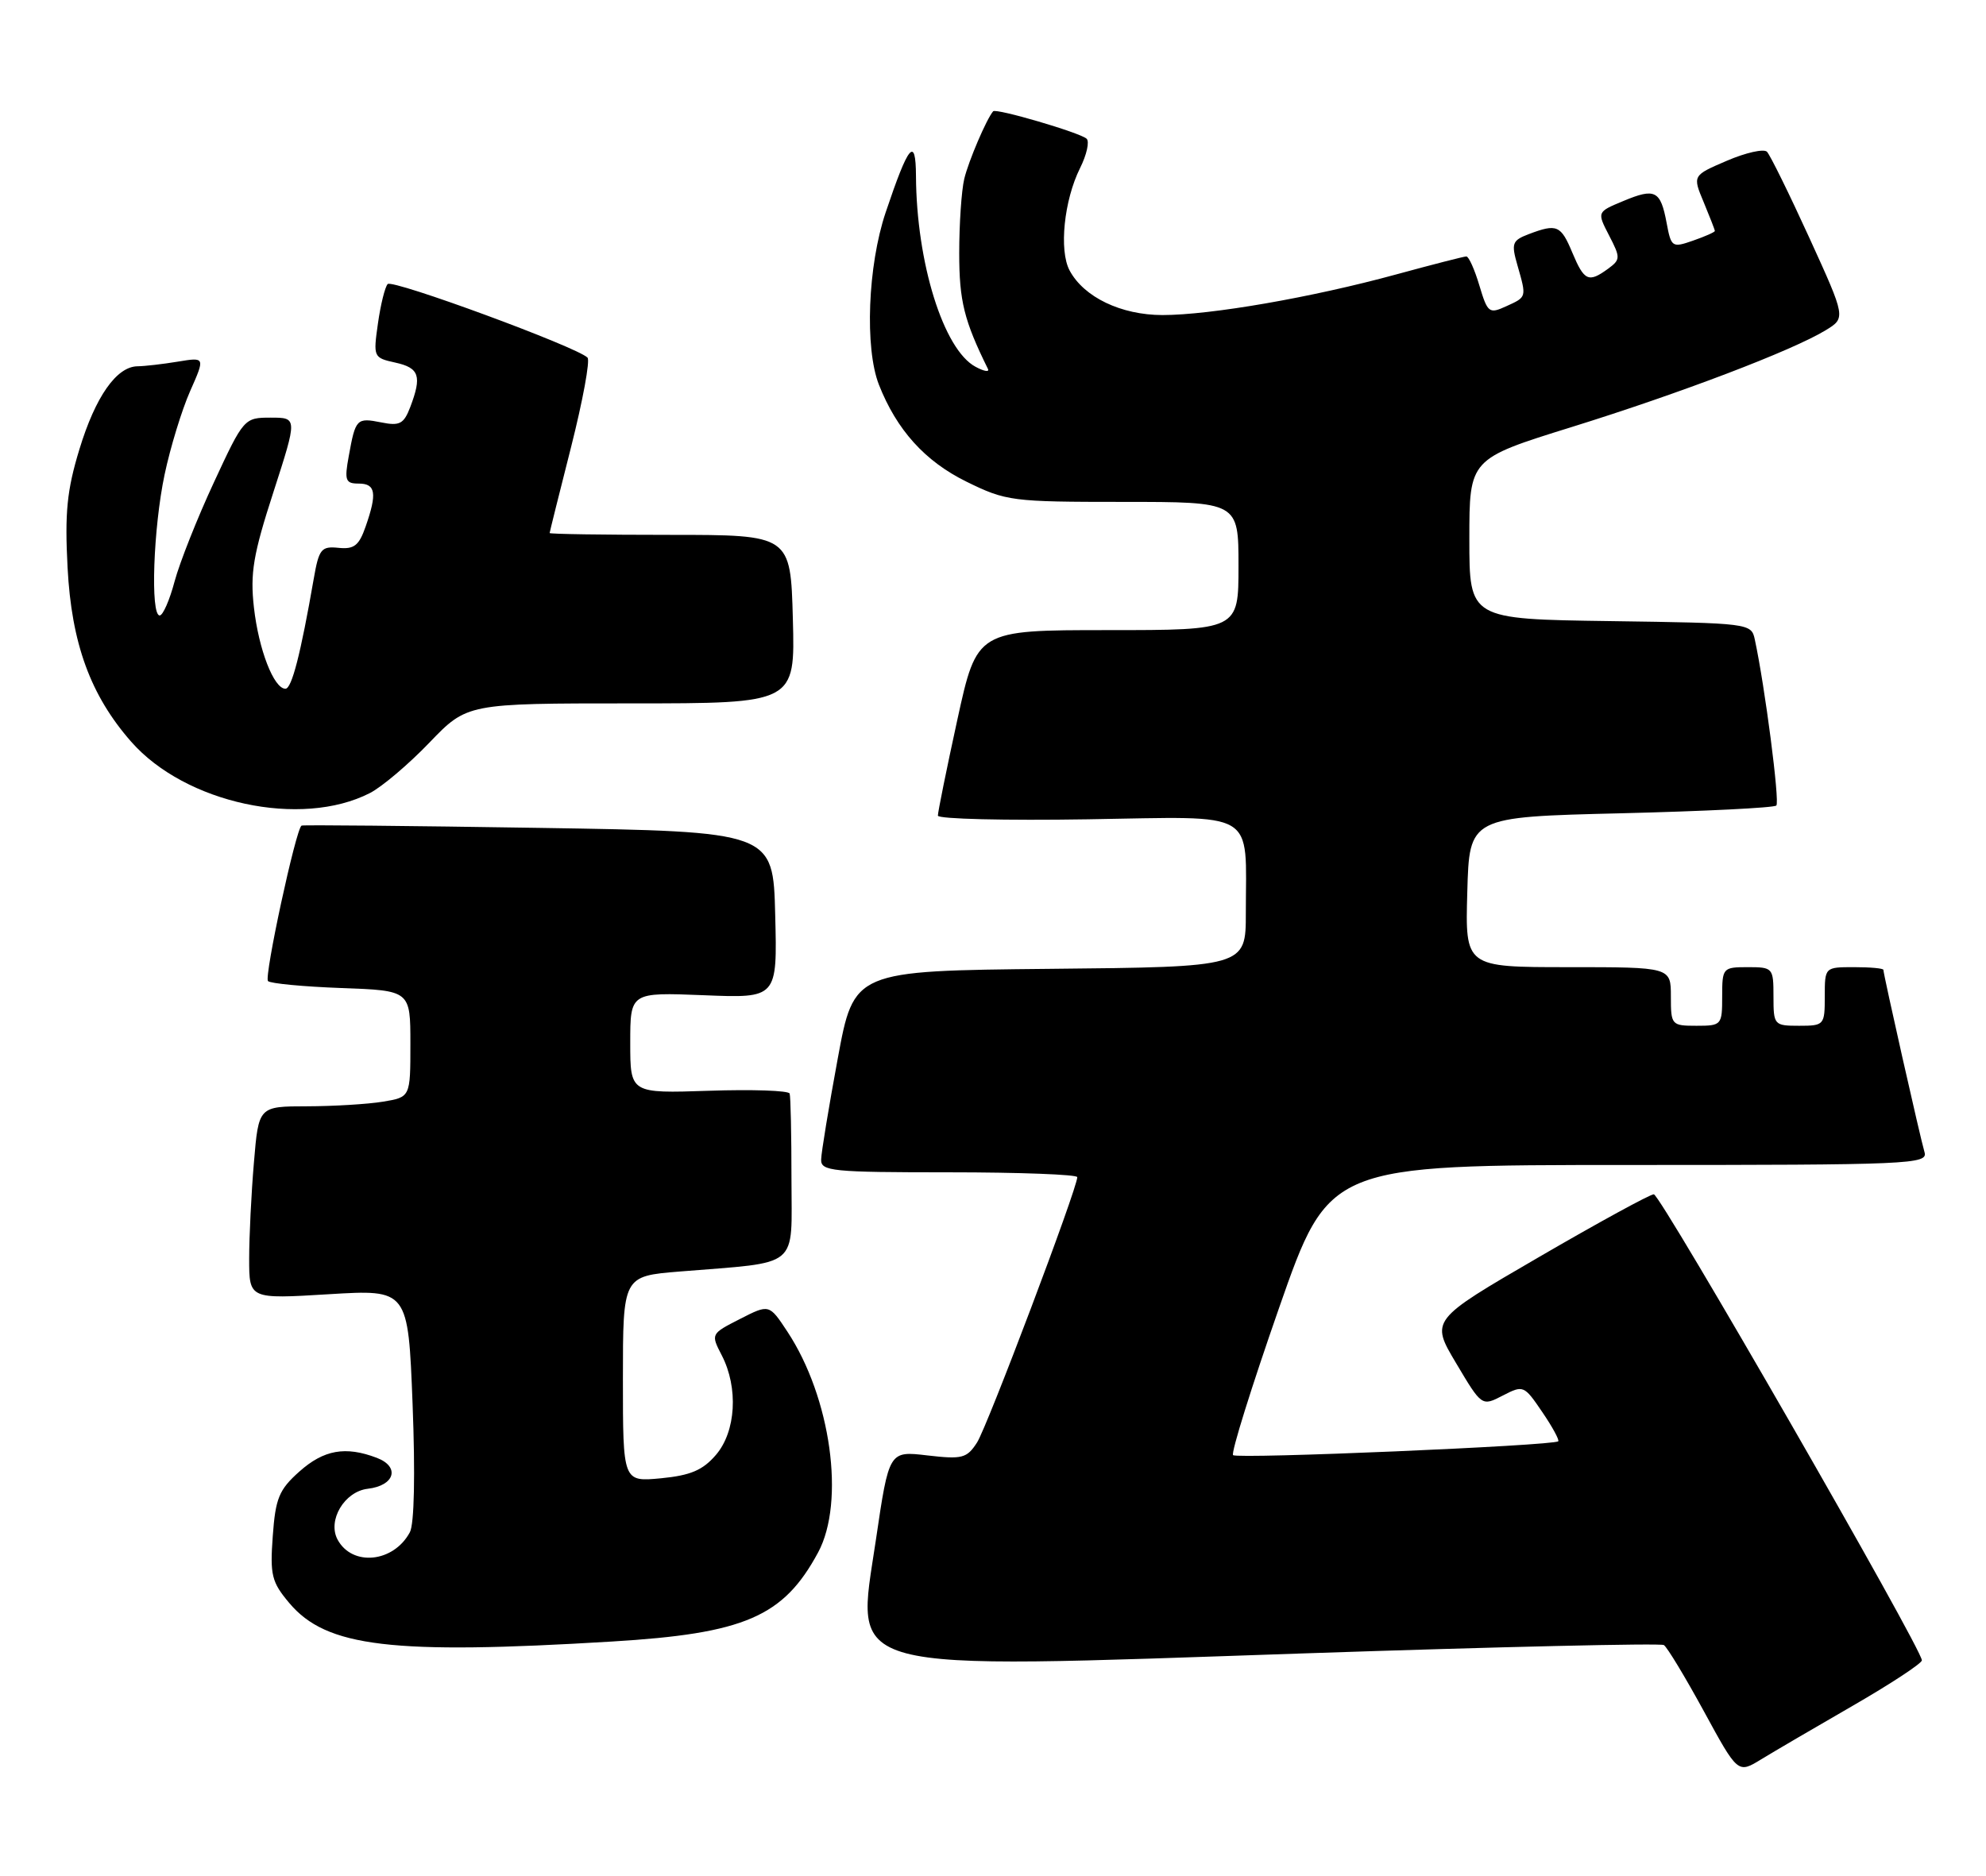 <?xml version="1.0" encoding="UTF-8" standalone="no"?>
<!DOCTYPE svg PUBLIC "-//W3C//DTD SVG 1.1//EN" "http://www.w3.org/Graphics/SVG/1.1/DTD/svg11.dtd" >
<svg xmlns="http://www.w3.org/2000/svg" xmlns:xlink="http://www.w3.org/1999/xlink" version="1.1" viewBox="0 0 271 256">
 <g >
 <path fill="currentColor"
d=" M 252.86 232.78 C 258.01 229.81 262.23 227.03 262.25 226.61 C 262.31 225.11 226.60 163.00 225.67 163.00 C 225.16 163.00 218.09 166.86 209.96 171.59 C 195.19 180.17 195.19 180.17 198.70 186.06 C 202.20 191.95 202.20 191.95 205.06 190.47 C 207.86 189.02 207.97 189.07 210.43 192.69 C 211.82 194.72 212.80 196.53 212.63 196.71 C 212.02 197.31 168.82 199.15 168.26 198.60 C 167.96 198.29 170.78 189.26 174.53 178.52 C 181.35 159.00 181.35 159.00 222.24 159.00 C 260.72 159.00 263.10 158.90 262.61 157.25 C 262.05 155.39 257.00 132.98 257.00 132.37 C 257.00 132.16 255.20 132.00 253.00 132.00 C 249.00 132.00 249.00 132.00 249.00 136.00 C 249.00 139.90 248.92 140.00 245.50 140.00 C 242.08 140.00 242.00 139.90 242.00 136.00 C 242.00 132.10 241.92 132.00 238.50 132.00 C 235.08 132.00 235.00 132.10 235.00 136.00 C 235.00 139.90 234.92 140.00 231.50 140.00 C 228.08 140.00 228.00 139.90 228.00 136.00 C 228.00 132.00 228.00 132.00 213.97 132.00 C 199.93 132.00 199.93 132.00 200.22 121.75 C 200.50 111.50 200.50 111.50 221.17 111.00 C 232.54 110.72 242.09 110.25 242.39 109.94 C 242.88 109.46 240.83 93.65 239.45 87.27 C 238.98 85.07 238.72 85.04 219.74 84.77 C 200.50 84.50 200.50 84.50 200.50 73.56 C 200.50 62.63 200.50 62.63 214.44 58.29 C 229.29 53.67 244.56 47.85 249.11 45.08 C 251.88 43.39 251.88 43.39 246.89 32.45 C 244.14 26.43 241.54 21.15 241.11 20.71 C 240.68 20.28 238.22 20.83 235.64 21.94 C 230.95 23.95 230.95 23.95 232.48 27.60 C 233.31 29.60 234.00 31.37 234.00 31.52 C 234.00 31.68 232.67 32.27 231.03 32.84 C 228.17 33.84 228.04 33.75 227.42 30.43 C 226.59 25.99 225.85 25.62 221.50 27.44 C 217.91 28.93 217.91 28.93 219.57 32.14 C 221.14 35.17 221.13 35.43 219.43 36.68 C 216.77 38.62 216.18 38.36 214.56 34.50 C 212.99 30.73 212.45 30.50 208.62 31.95 C 206.34 32.82 206.20 33.20 207.06 36.20 C 208.32 40.61 208.35 40.52 205.53 41.80 C 203.20 42.87 202.99 42.71 201.87 38.97 C 201.22 36.78 200.42 35.00 200.09 35.00 C 199.77 35.00 195.45 36.11 190.50 37.46 C 179.01 40.60 165.18 43.00 158.62 43.00 C 152.97 42.99 147.90 40.56 145.95 36.91 C 144.49 34.17 145.19 27.34 147.38 22.94 C 148.29 21.12 148.69 19.31 148.27 18.93 C 147.36 18.10 135.91 14.74 135.52 15.19 C 134.61 16.25 132.17 21.96 131.58 24.40 C 131.20 25.99 130.89 30.56 130.89 34.54 C 130.89 41.07 131.55 43.75 134.81 50.35 C 135.04 50.81 134.28 50.69 133.12 50.06 C 128.75 47.73 125.05 35.86 124.99 24.00 C 124.96 18.51 123.97 19.71 120.85 29.00 C 118.41 36.26 117.98 47.51 119.93 52.50 C 122.36 58.68 126.22 62.96 131.88 65.74 C 137.29 68.40 138.08 68.50 153.25 68.50 C 169.00 68.50 169.00 68.50 169.00 77.25 C 169.00 86.00 169.00 86.00 151.15 86.00 C 133.31 86.00 133.31 86.00 130.63 98.25 C 129.16 104.99 127.97 110.87 127.98 111.32 C 127.99 111.78 137.19 112.00 148.43 111.82 C 171.86 111.45 170.00 110.35 170.00 124.61 C 170.00 131.97 170.00 131.97 143.26 132.23 C 116.52 132.50 116.52 132.50 114.31 144.50 C 113.09 151.10 112.07 157.29 112.05 158.25 C 112.00 159.85 113.48 160.00 129.50 160.00 C 139.12 160.00 147.00 160.30 147.00 160.66 C 147.00 162.20 134.72 194.71 133.32 196.88 C 131.93 199.03 131.31 199.19 126.55 198.64 C 121.31 198.02 121.31 198.02 119.52 210.17 C 116.79 228.62 113.80 227.83 177.86 225.66 C 204.46 224.76 226.59 224.25 227.04 224.52 C 227.49 224.80 229.94 228.86 232.50 233.55 C 237.14 242.07 237.14 242.07 240.32 240.12 C 242.07 239.05 247.71 235.75 252.86 232.78 Z  M 83.50 224.04 C 101.61 222.95 106.90 220.66 111.63 211.89 C 115.36 204.97 113.38 190.74 107.44 181.74 C 104.96 177.98 104.96 177.98 100.97 180.02 C 96.99 182.05 96.98 182.06 98.49 184.98 C 100.78 189.41 100.43 195.39 97.69 198.57 C 95.90 200.66 94.22 201.37 90.19 201.76 C 85.00 202.25 85.00 202.25 85.00 188.21 C 85.00 174.17 85.00 174.17 92.75 173.54 C 109.38 172.18 108.00 173.32 108.00 160.91 C 108.00 154.91 107.89 149.66 107.75 149.25 C 107.61 148.84 102.66 148.67 96.75 148.87 C 86.00 149.23 86.00 149.23 86.00 142.33 C 86.00 135.43 86.00 135.43 96.03 135.83 C 106.07 136.24 106.07 136.24 105.78 124.87 C 105.50 113.50 105.50 113.50 73.50 112.99 C 55.90 112.71 41.34 112.57 41.15 112.68 C 40.38 113.10 36.01 133.34 36.57 133.90 C 36.89 134.23 41.40 134.66 46.58 134.85 C 56.00 135.19 56.00 135.19 56.00 142.47 C 56.00 149.74 56.00 149.74 52.25 150.36 C 50.19 150.70 45.53 150.98 41.90 150.99 C 35.29 151.00 35.29 151.00 34.65 158.65 C 34.29 162.86 34.00 168.78 34.00 171.80 C 34.00 177.30 34.00 177.30 44.84 176.64 C 55.69 175.98 55.69 175.98 56.30 191.64 C 56.67 201.18 56.53 208.01 55.93 209.12 C 53.71 213.27 48.06 213.84 46.06 210.12 C 44.66 207.50 47.00 203.56 50.19 203.19 C 53.87 202.76 54.62 200.19 51.42 198.97 C 47.14 197.34 44.18 197.87 40.84 200.85 C 38.07 203.32 37.59 204.49 37.22 209.65 C 36.83 214.98 37.07 215.93 39.48 218.79 C 44.54 224.80 53.42 225.86 83.50 224.04 Z  M 50.47 108.24 C 52.10 107.41 55.76 104.31 58.59 101.36 C 63.74 96.00 63.74 96.00 86.12 96.00 C 108.50 96.00 108.50 96.00 108.19 84.50 C 107.88 73.00 107.88 73.00 91.44 73.00 C 82.40 73.00 75.00 72.89 75.00 72.75 C 75.01 72.61 76.32 67.33 77.93 61.00 C 79.53 54.67 80.54 49.19 80.17 48.81 C 78.75 47.36 53.53 38.07 52.90 38.77 C 52.53 39.17 51.93 41.60 51.57 44.16 C 50.92 48.74 50.96 48.83 53.95 49.49 C 57.22 50.21 57.59 51.32 55.98 55.56 C 55.10 57.86 54.54 58.16 52.02 57.65 C 48.66 56.98 48.51 57.15 47.59 62.25 C 46.98 65.58 47.14 66.00 48.95 66.00 C 51.27 66.00 51.48 67.32 49.89 71.87 C 48.99 74.46 48.32 74.99 46.19 74.77 C 43.84 74.53 43.52 74.92 42.81 79.00 C 41.02 89.29 39.81 94.00 38.95 94.00 C 37.37 94.00 35.30 88.67 34.65 82.91 C 34.12 78.23 34.55 75.67 37.31 67.16 C 40.59 57.00 40.59 57.00 36.94 57.00 C 33.33 57.00 33.25 57.08 29.19 65.83 C 26.93 70.69 24.52 76.77 23.83 79.33 C 23.15 81.90 22.23 84.00 21.79 84.00 C 20.50 84.00 20.92 72.04 22.46 64.77 C 23.24 61.07 24.81 55.95 25.94 53.39 C 28.00 48.74 28.00 48.74 24.25 49.36 C 22.19 49.70 19.73 49.98 18.79 49.99 C 15.91 50.01 13.02 54.13 10.83 61.34 C 9.13 66.92 8.83 69.97 9.22 77.45 C 9.76 87.82 12.35 94.91 17.90 101.23 C 25.29 109.65 41.08 113.05 50.47 108.24 Z "/>
</g>
</svg>